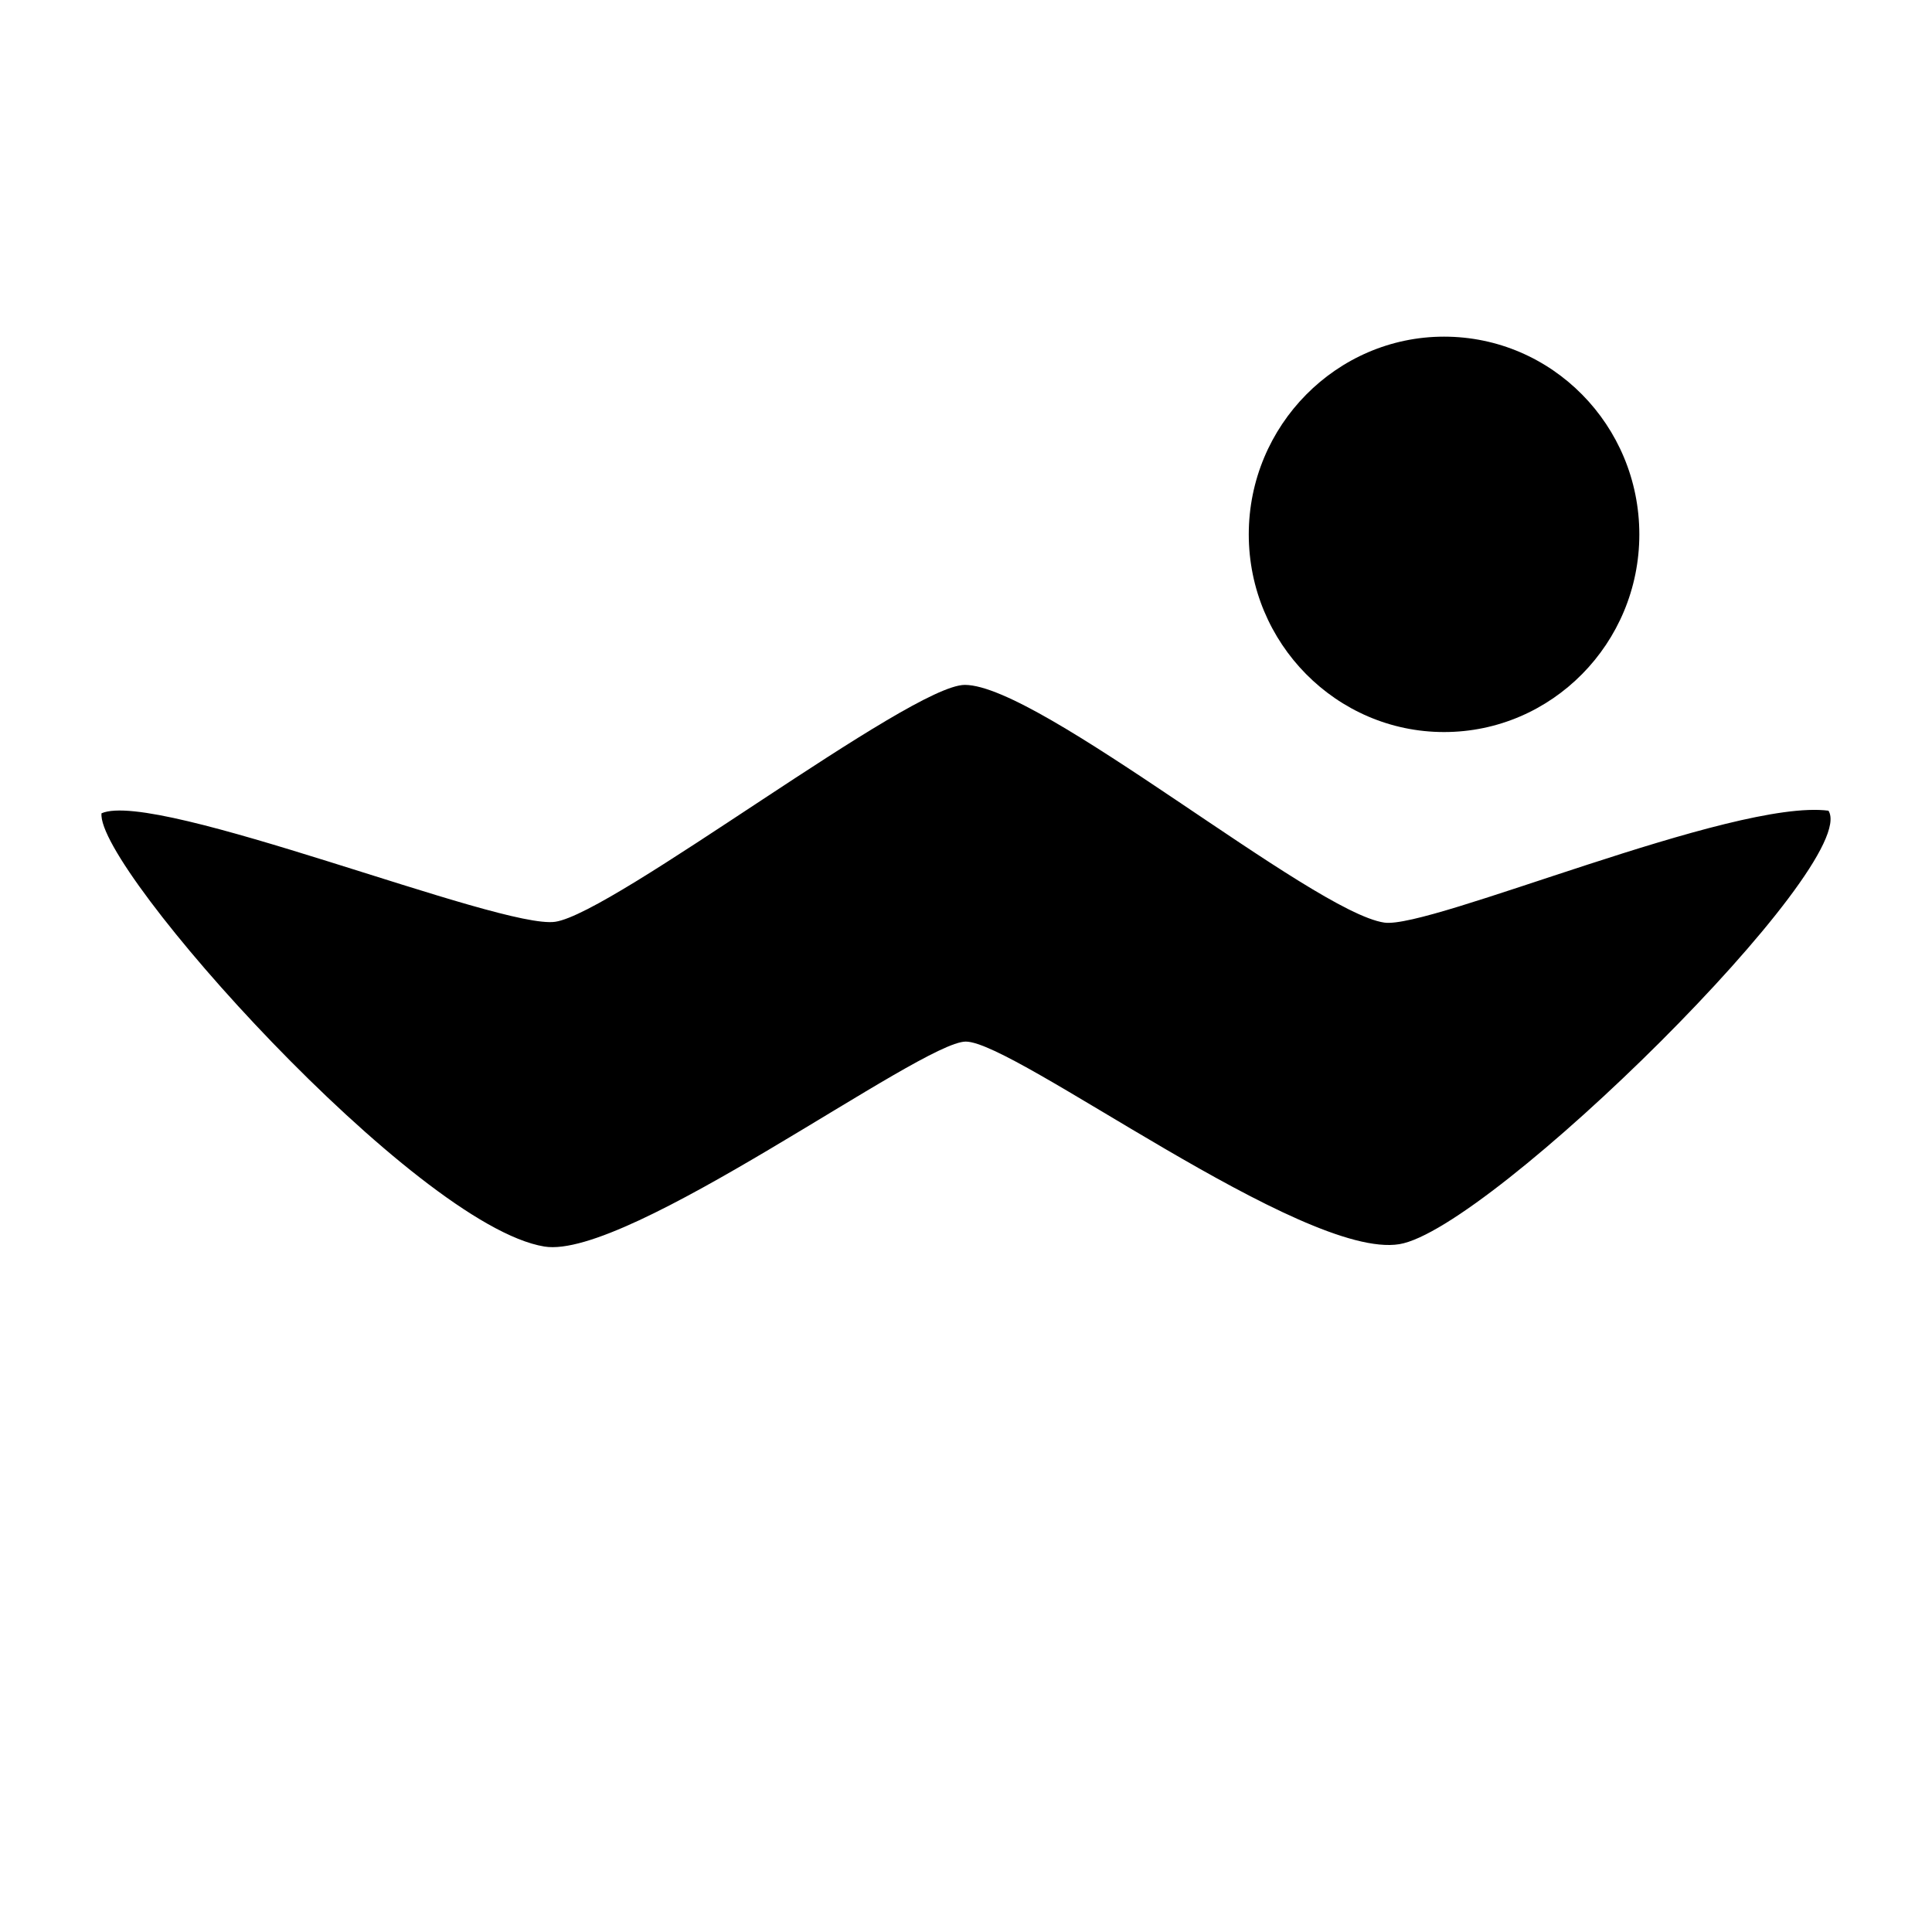 
<svg xmlns="http://www.w3.org/2000/svg" xmlns:xlink="http://www.w3.org/1999/xlink" width="64" height="64" viewBox="0 0 64 64" version="1.1">
<g id="surface1">
<path style=" stroke:none;fill-rule:nonzero;fill:rgb(0%,0%,0%);fill-opacity:1;" d="M 54.305 17.703 C 54.305 21.309 51.41 24.25 47.836 24.25 C 44.273 24.25 41.367 21.312 41.367 17.703 C 41.367 14.094 44.277 11.152 47.836 11.152 C 51.414 11.152 54.305 14.09 54.305 17.703 Z M 54.305 17.703 "/>
<path style=" stroke:none;fill-rule:nonzero;fill:rgb(0%,0%,0%);fill-opacity:1;" d="M 3.363 26.941 C 5.188 26.145 16.59 30.805 18.395 30.535 C 20.352 30.242 30.156 22.688 31.961 22.688 C 34.445 22.688 43.465 30.207 45.855 30.562 C 47.367 30.789 57.406 26.449 60.57 26.855 C 61.672 28.602 49.371 40.723 46.355 41.215 C 43.168 41.738 33.625 34.504 31.992 34.504 C 30.508 34.504 20.797 41.75 18.031 41.293 C 13.758 40.59 3.176 28.766 3.363 26.941 Z M 3.363 26.941 "/>
</g>
</svg>
